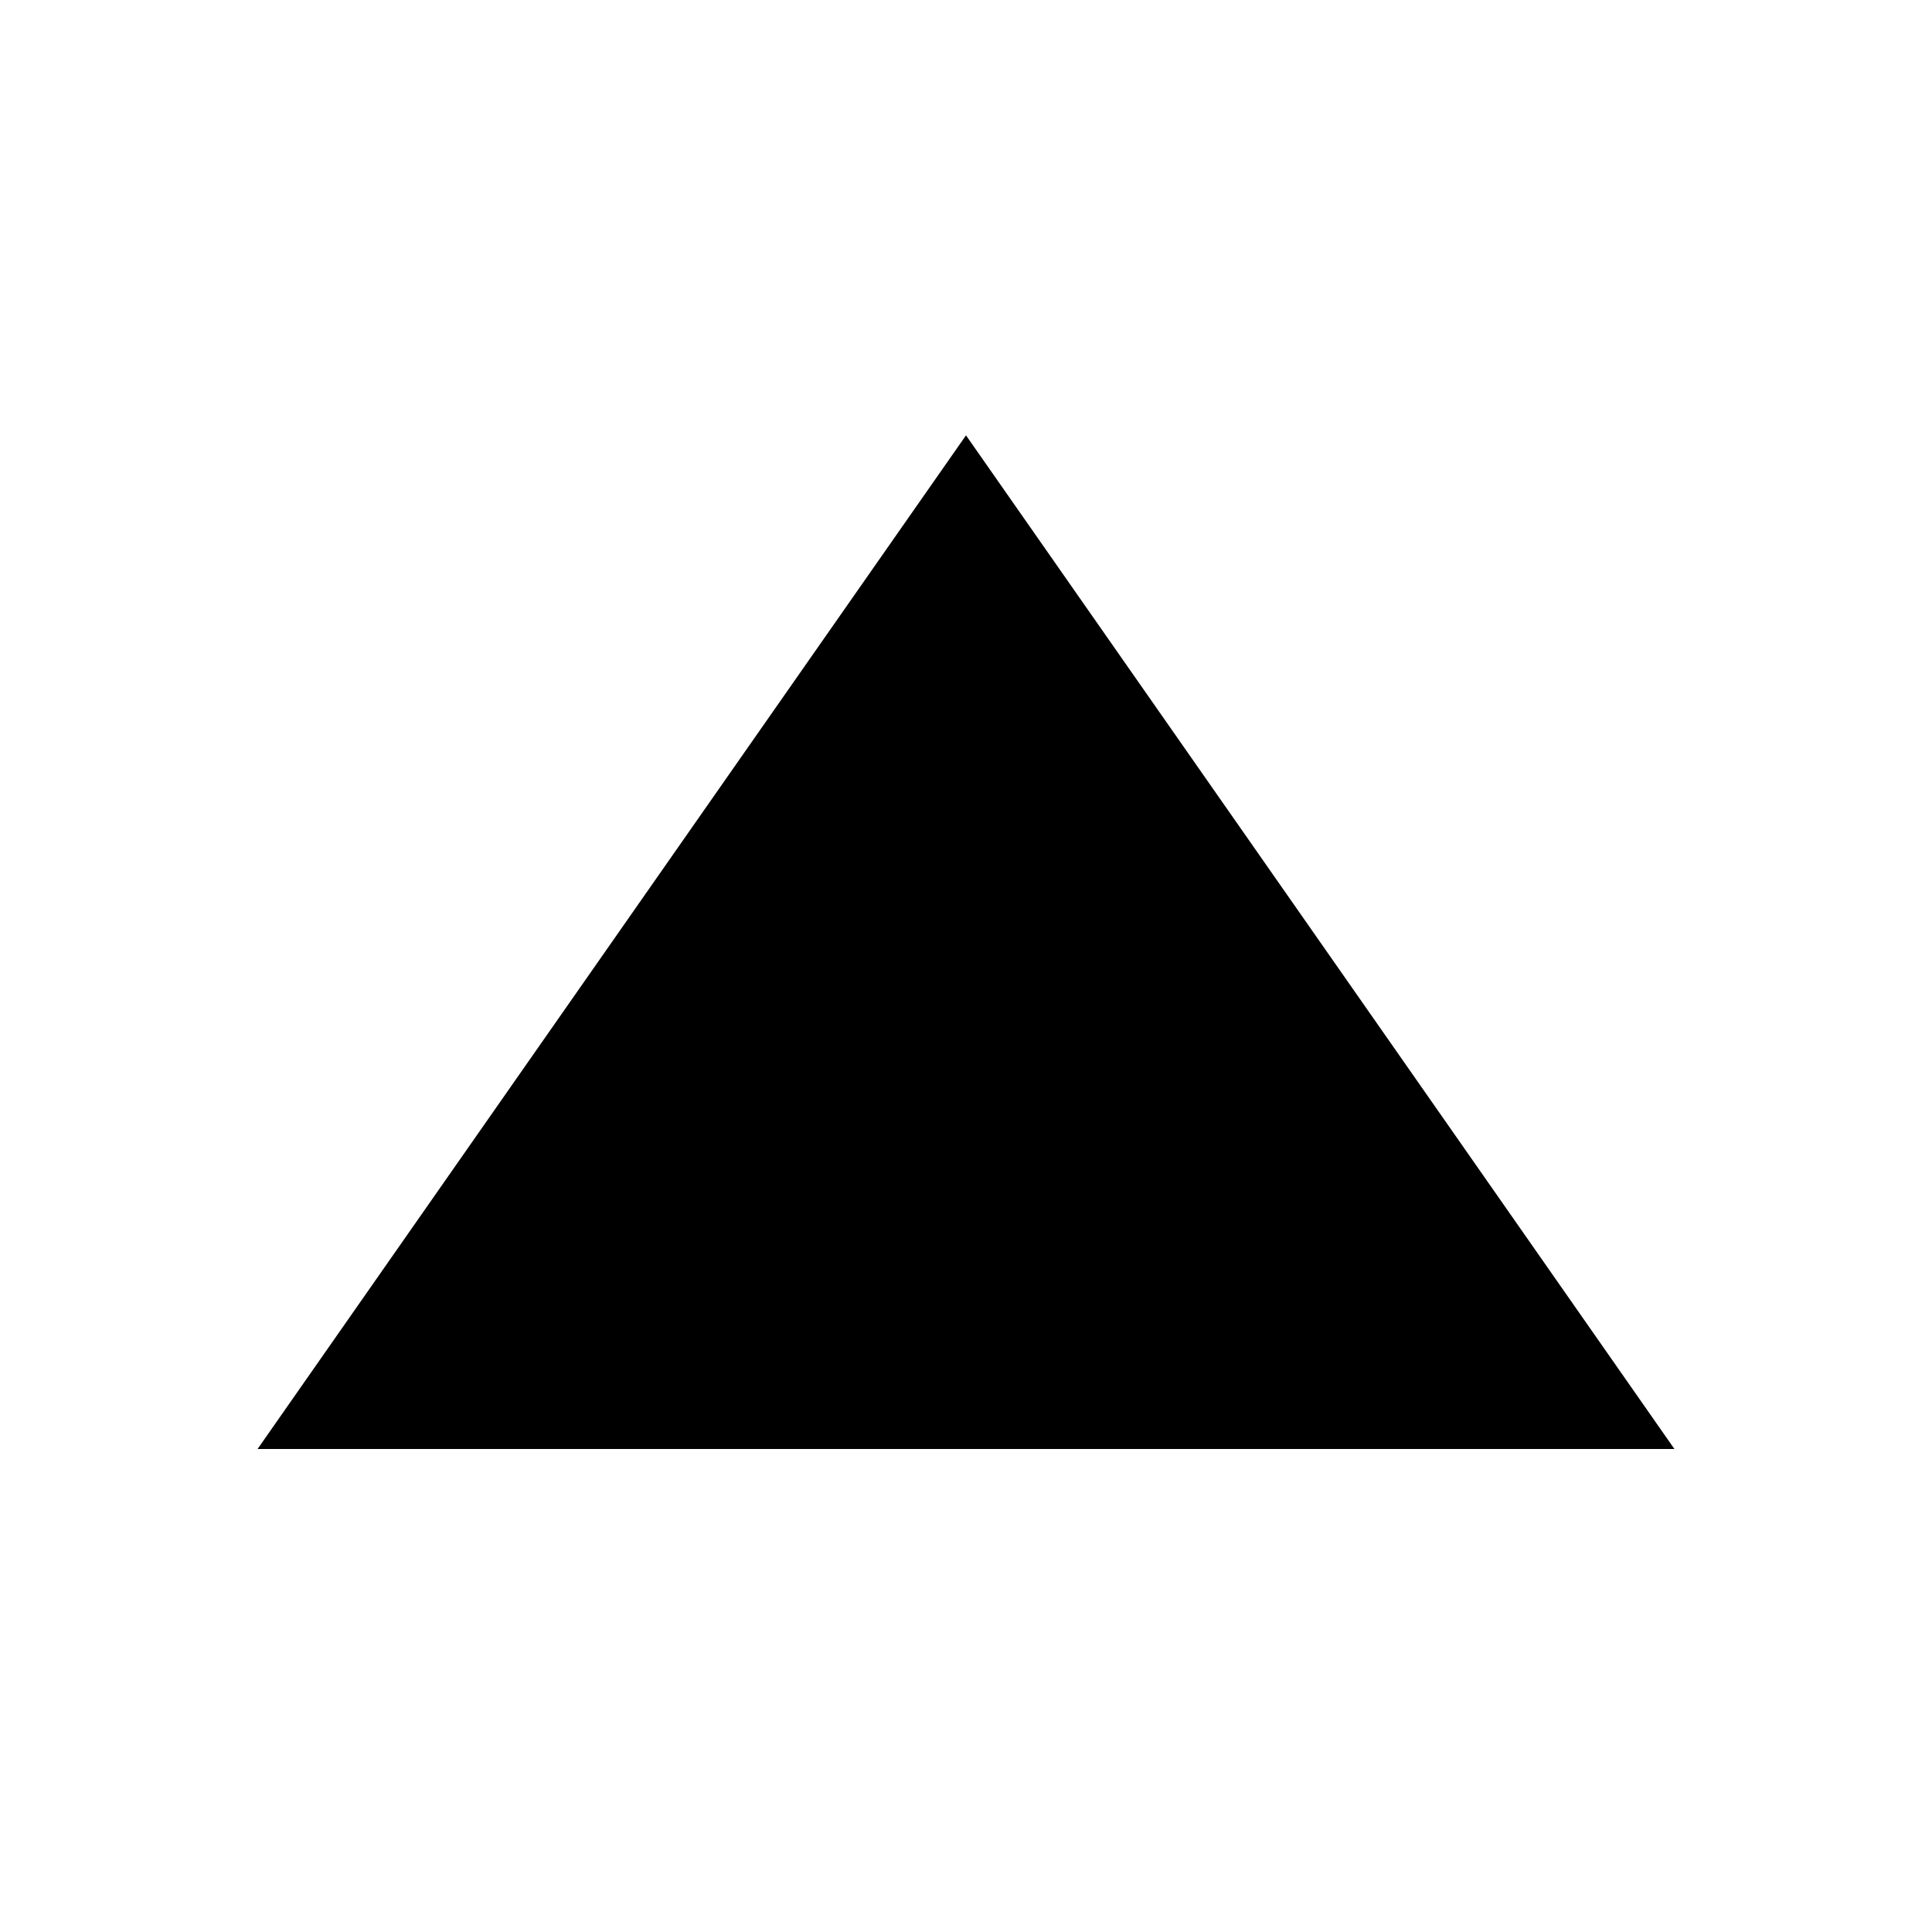 <svg id="target" xmlns="http://www.w3.org/2000/svg" viewBox="0 0 16 16"><title>unicons-basic-16px-triangle-filled</title><polygon points="8 5.351 11.948 11 4.052 11 8 5.351" fill="currentColor" stroke="currentColor" stroke-linecap="square" stroke-miterlimit="10" stroke-width="2"/></svg>